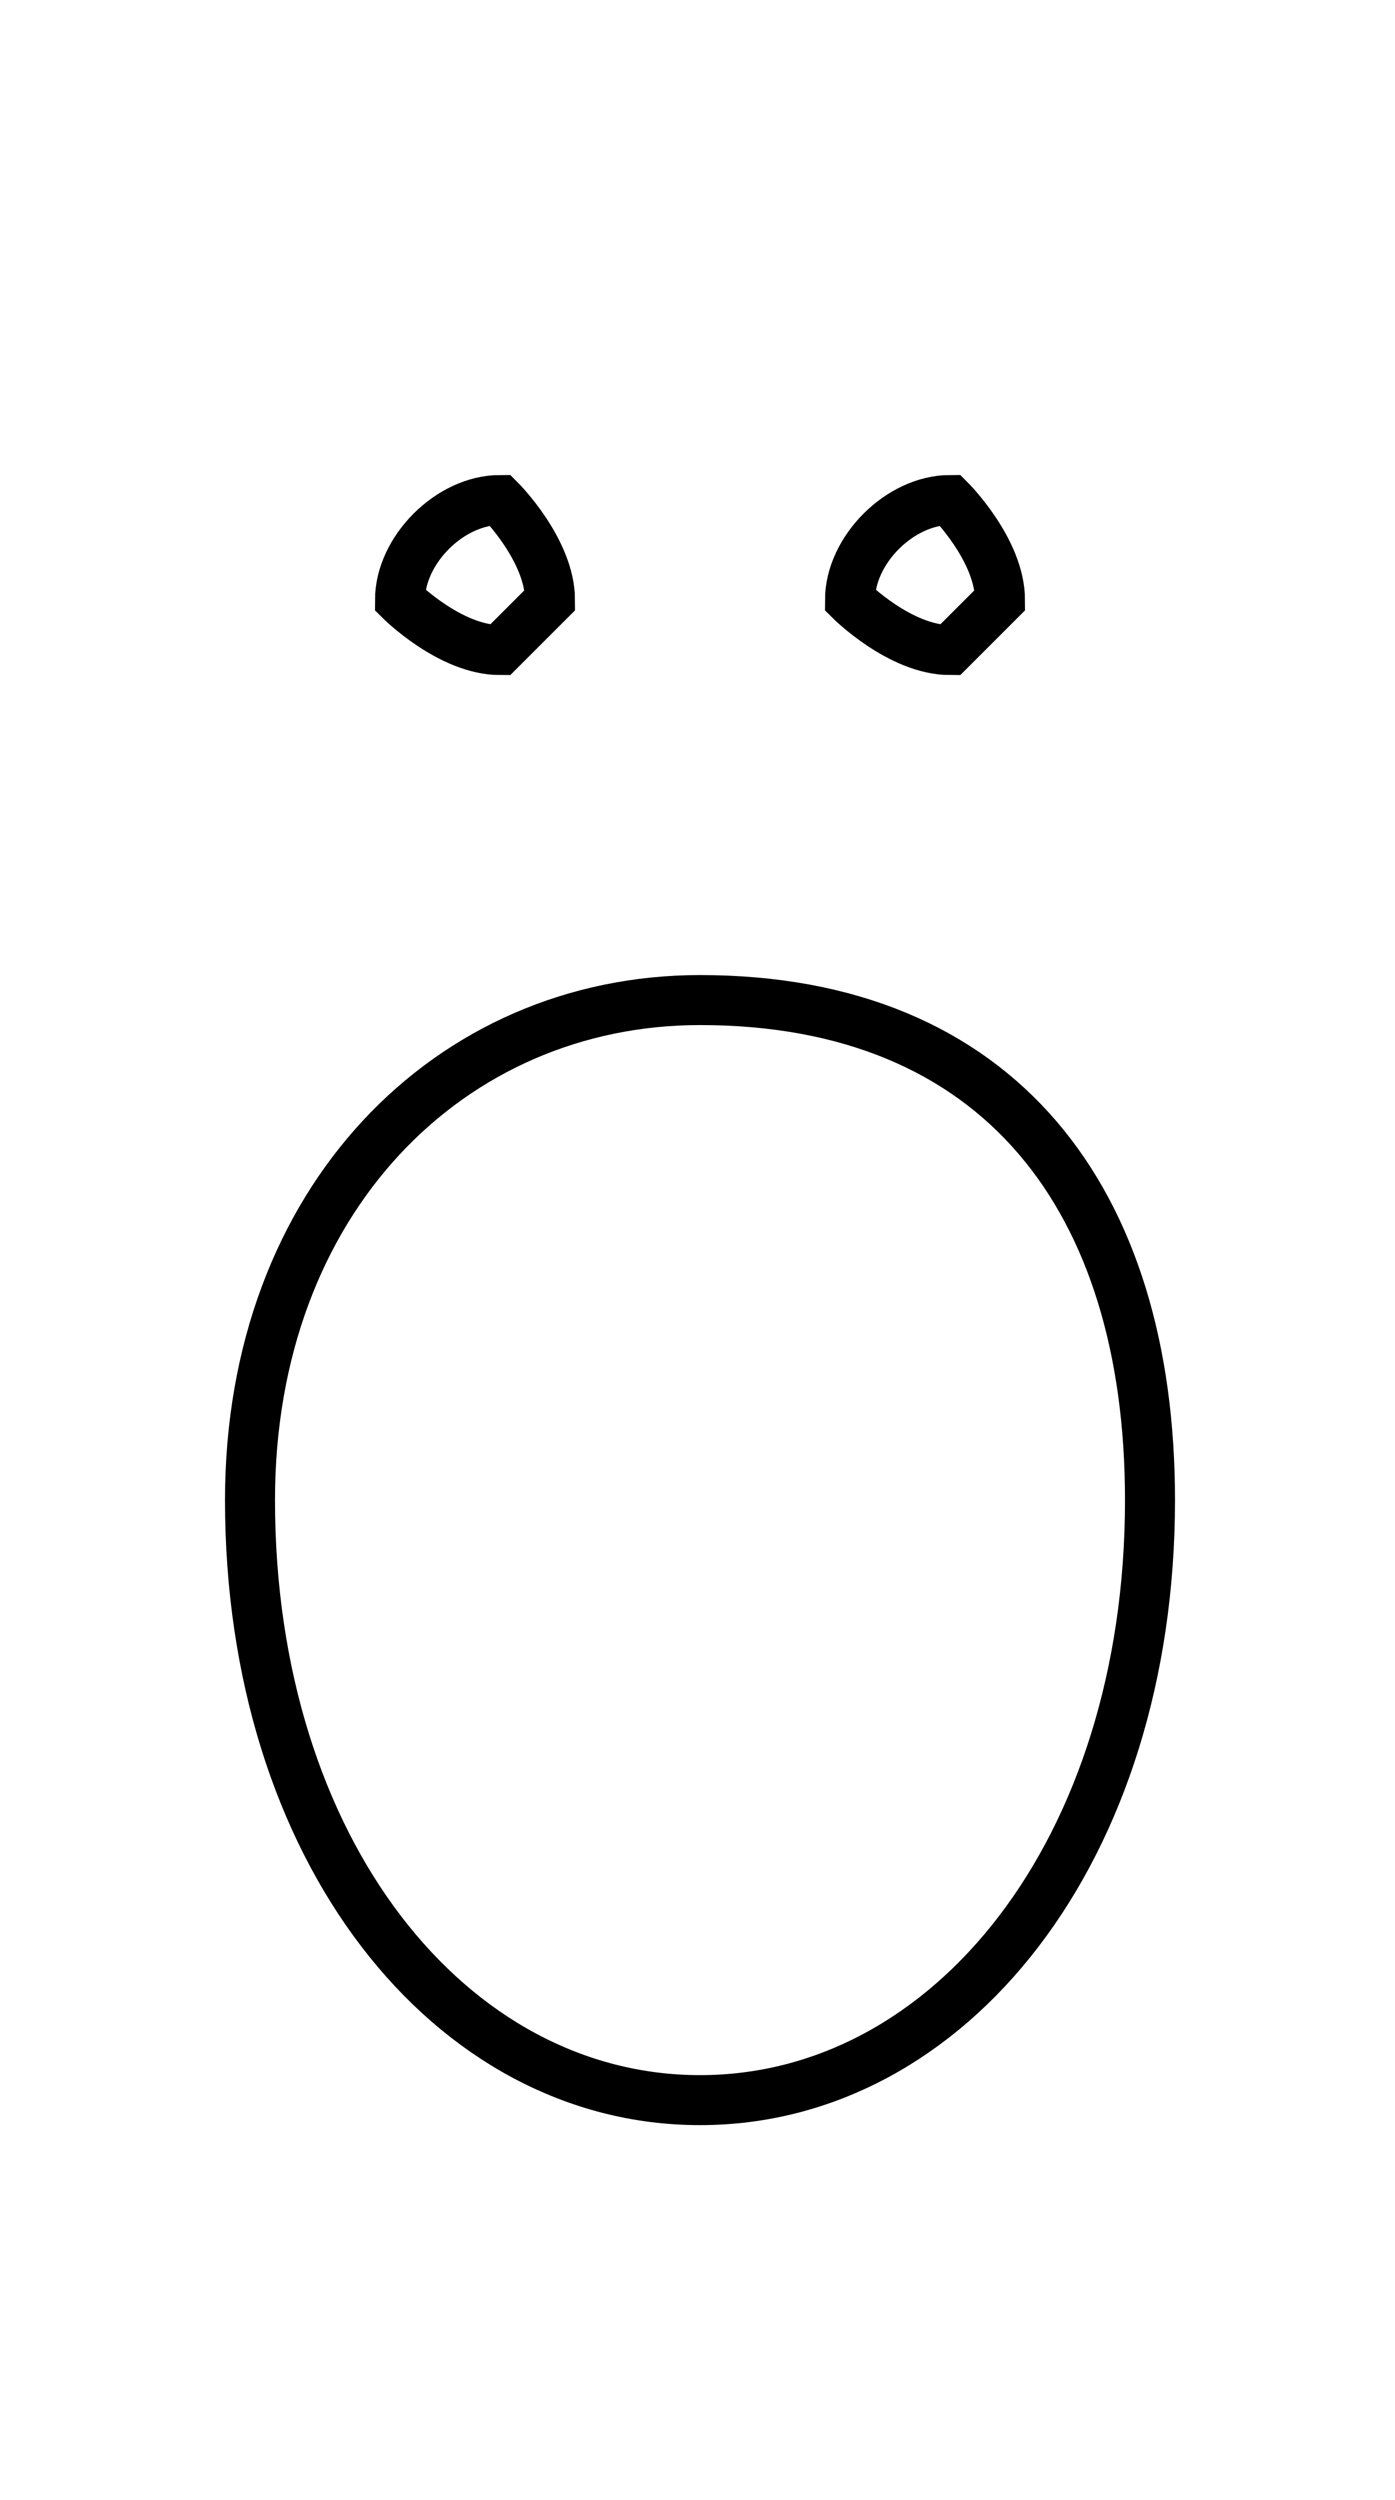 <?xml version='1.0' encoding='utf8'?>
<svg viewBox="0.0 -6.0 27.9 50.0" version="1.1" xmlns="http://www.w3.org/2000/svg">
<rect x="0.0" y="-6.0" width="27.9" height="50.0" fill="#808080" stroke="none"/>
<rect x="-1000" y="-1000" width="2000" height="2000" stroke="white" fill="white"/>
<g style="fill:white;stroke:#000000;  stroke-width:1">
<path d="M 14 -24 C 9 -24 5 -20 5 -14 C 5 -7 9 -2 14 -2 C 19 -2 23 -7 23 -14 C 23 -20 20 -24 14 -24 Z M 10 -31 C 10 -31 11 -32 11 -32 C 11 -33 10 -34 10 -34 C 9 -34 8 -33 8 -32 C 8 -32 9 -31 10 -31 Z M 19 -31 C 19 -31 20 -32 20 -32 C 20 -33 19 -34 19 -34 C 18 -34 17 -33 17 -32 C 17 -32 18 -31 19 -31 Z" transform="translate(0.0 38.0)" />
</g>
</svg>